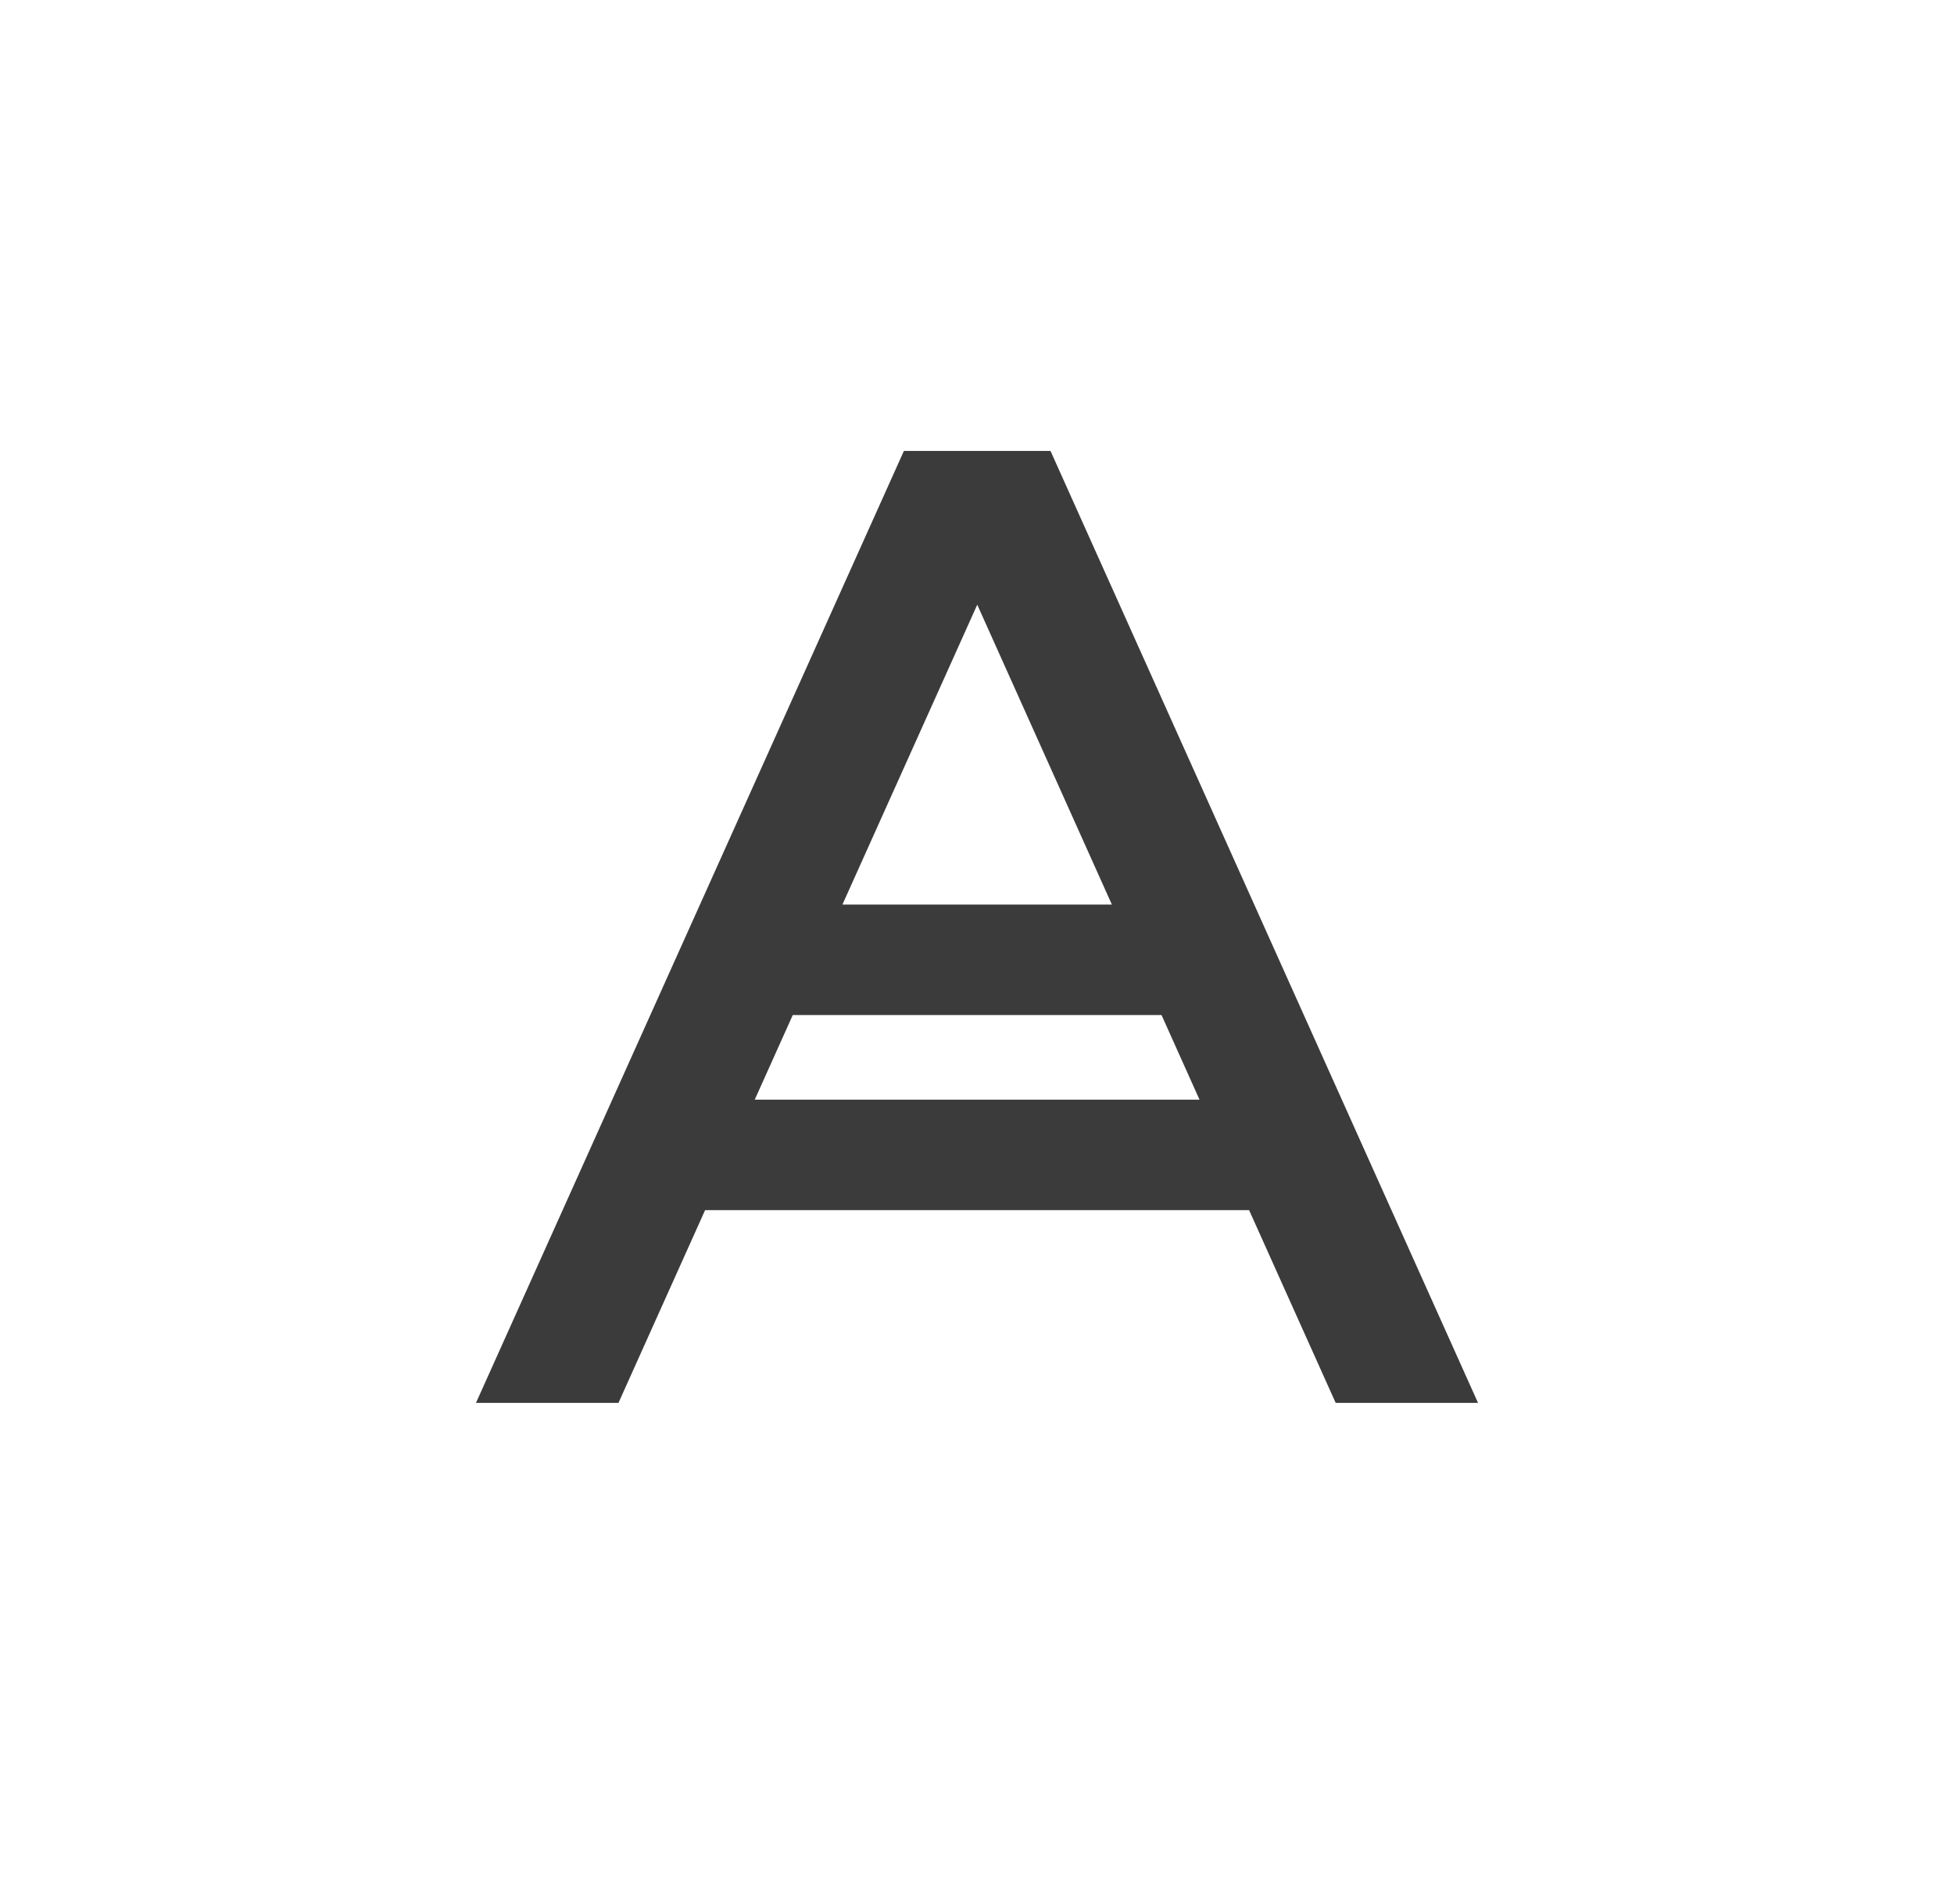 <svg width="39" height="38" viewBox="0 0 39 38" fill="none" xmlns="http://www.w3.org/2000/svg">
<g clip-path="url(#clip0_222_808)">
<path fill-rule="evenodd" clip-rule="evenodd" d="M26.659 28L24.931 24.153H14.073L12.344 28H9.5L18.041 9H18.126H20.884H20.967L29.5 28H26.659ZM19.505 12.069L16.814 18.054H22.192L19.505 12.069ZM23.183 20.259H15.823L15.064 21.948H23.941L23.183 20.259Z" fill="#0B0B0B" fill-opacity="0.8"/>
</g>
<defs>
<clipPath id="clip0_222_808">
<rect width="20" height="19" fill="white" transform="translate(9.5 9)"/>
</clipPath>
</defs>
</svg>
